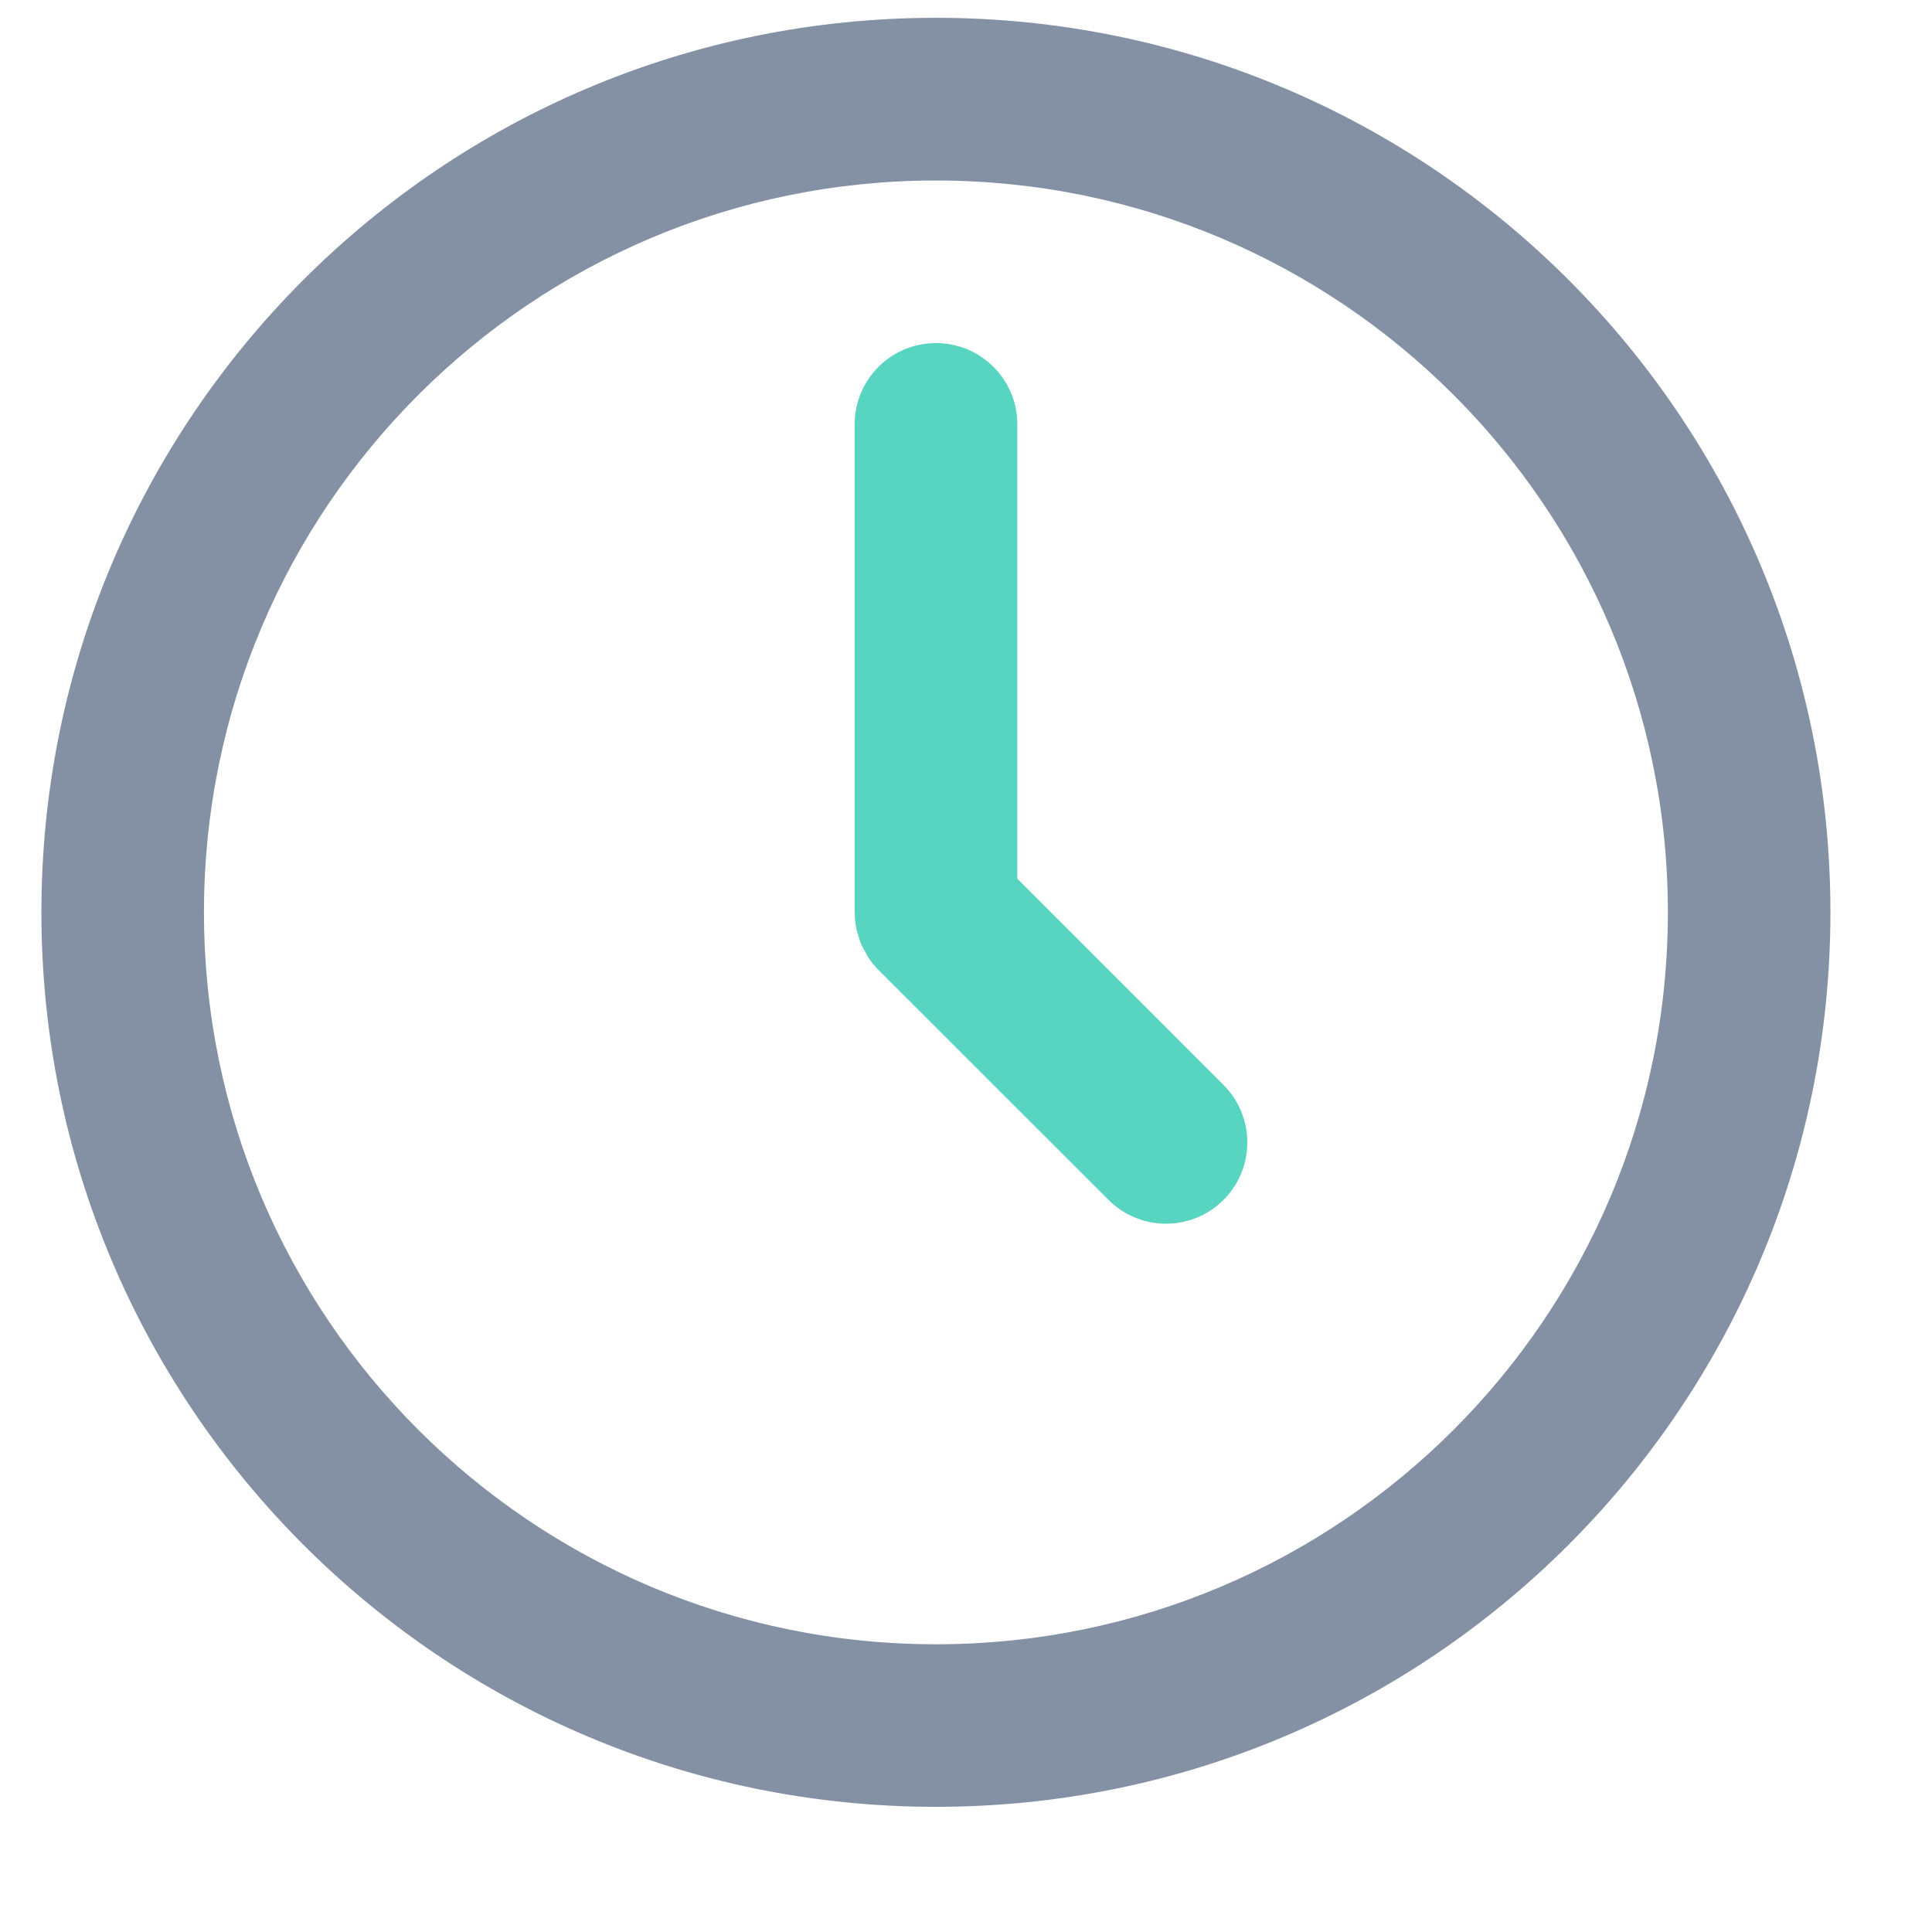 <?xml version="1.0" encoding="UTF-8" standalone="no"?>
<svg width="14px" height="14px" viewBox="0 0 14 14" version="1.1" xmlns="http://www.w3.org/2000/svg" xmlns:xlink="http://www.w3.org/1999/xlink" xmlns:sketch="http://www.bohemiancoding.com/sketch/ns">
    <!-- Generator: Sketch 3.3.3 (12081) - http://www.bohemiancoding.com/sketch -->
    <title>Imported Layers</title>
    <desc>Created with Sketch.</desc>
    <defs></defs>
    <g id="Page-1" stroke="none" stroke-width="1" fill="none" fill-rule="evenodd" sketch:type="MSPage">
        <g id="Imported-Layers" sketch:type="MSLayerGroup">
            <path d="M6.782,0.129 C3.203,0.129 0.3,3.031 0.3,6.611 C0.3,10.191 3.203,13.093 6.782,13.093 C10.363,13.093 13.264,10.191 13.264,6.611 C13.264,3.031 10.363,0.129 6.782,0.129 L6.782,0.129 Z M6.782,11.915 C3.853,11.915 1.478,9.54 1.478,6.611 C1.478,3.682 3.853,1.308 6.782,1.308 C9.712,1.308 12.086,3.682 12.086,6.611 C12.086,9.54 9.712,11.915 6.782,11.915 L6.782,11.915 Z" id="Fill-1" fill="#8491A5" sketch:type="MSShapeGroup"></path>
            <path d="M7.372,6.367 L7.372,3.075 C7.372,2.75 7.108,2.486 6.782,2.486 C6.457,2.486 6.193,2.75 6.193,3.075 L6.193,6.611 C6.193,6.612 6.194,6.614 6.194,6.615 C6.194,6.652 6.197,6.69 6.205,6.726 C6.208,6.745 6.215,6.761 6.22,6.779 C6.226,6.798 6.23,6.818 6.238,6.837 C6.246,6.857 6.258,6.876 6.269,6.895 C6.277,6.909 6.283,6.924 6.292,6.938 C6.314,6.971 6.338,7.001 6.366,7.029 L8.033,8.695 C8.262,8.925 8.636,8.925 8.866,8.695 C9.096,8.465 9.096,8.092 8.866,7.862 L7.372,6.367" id="Fill-2" fill="#57D5C1" sketch:type="MSShapeGroup"></path>
        </g>
    </g>
</svg>